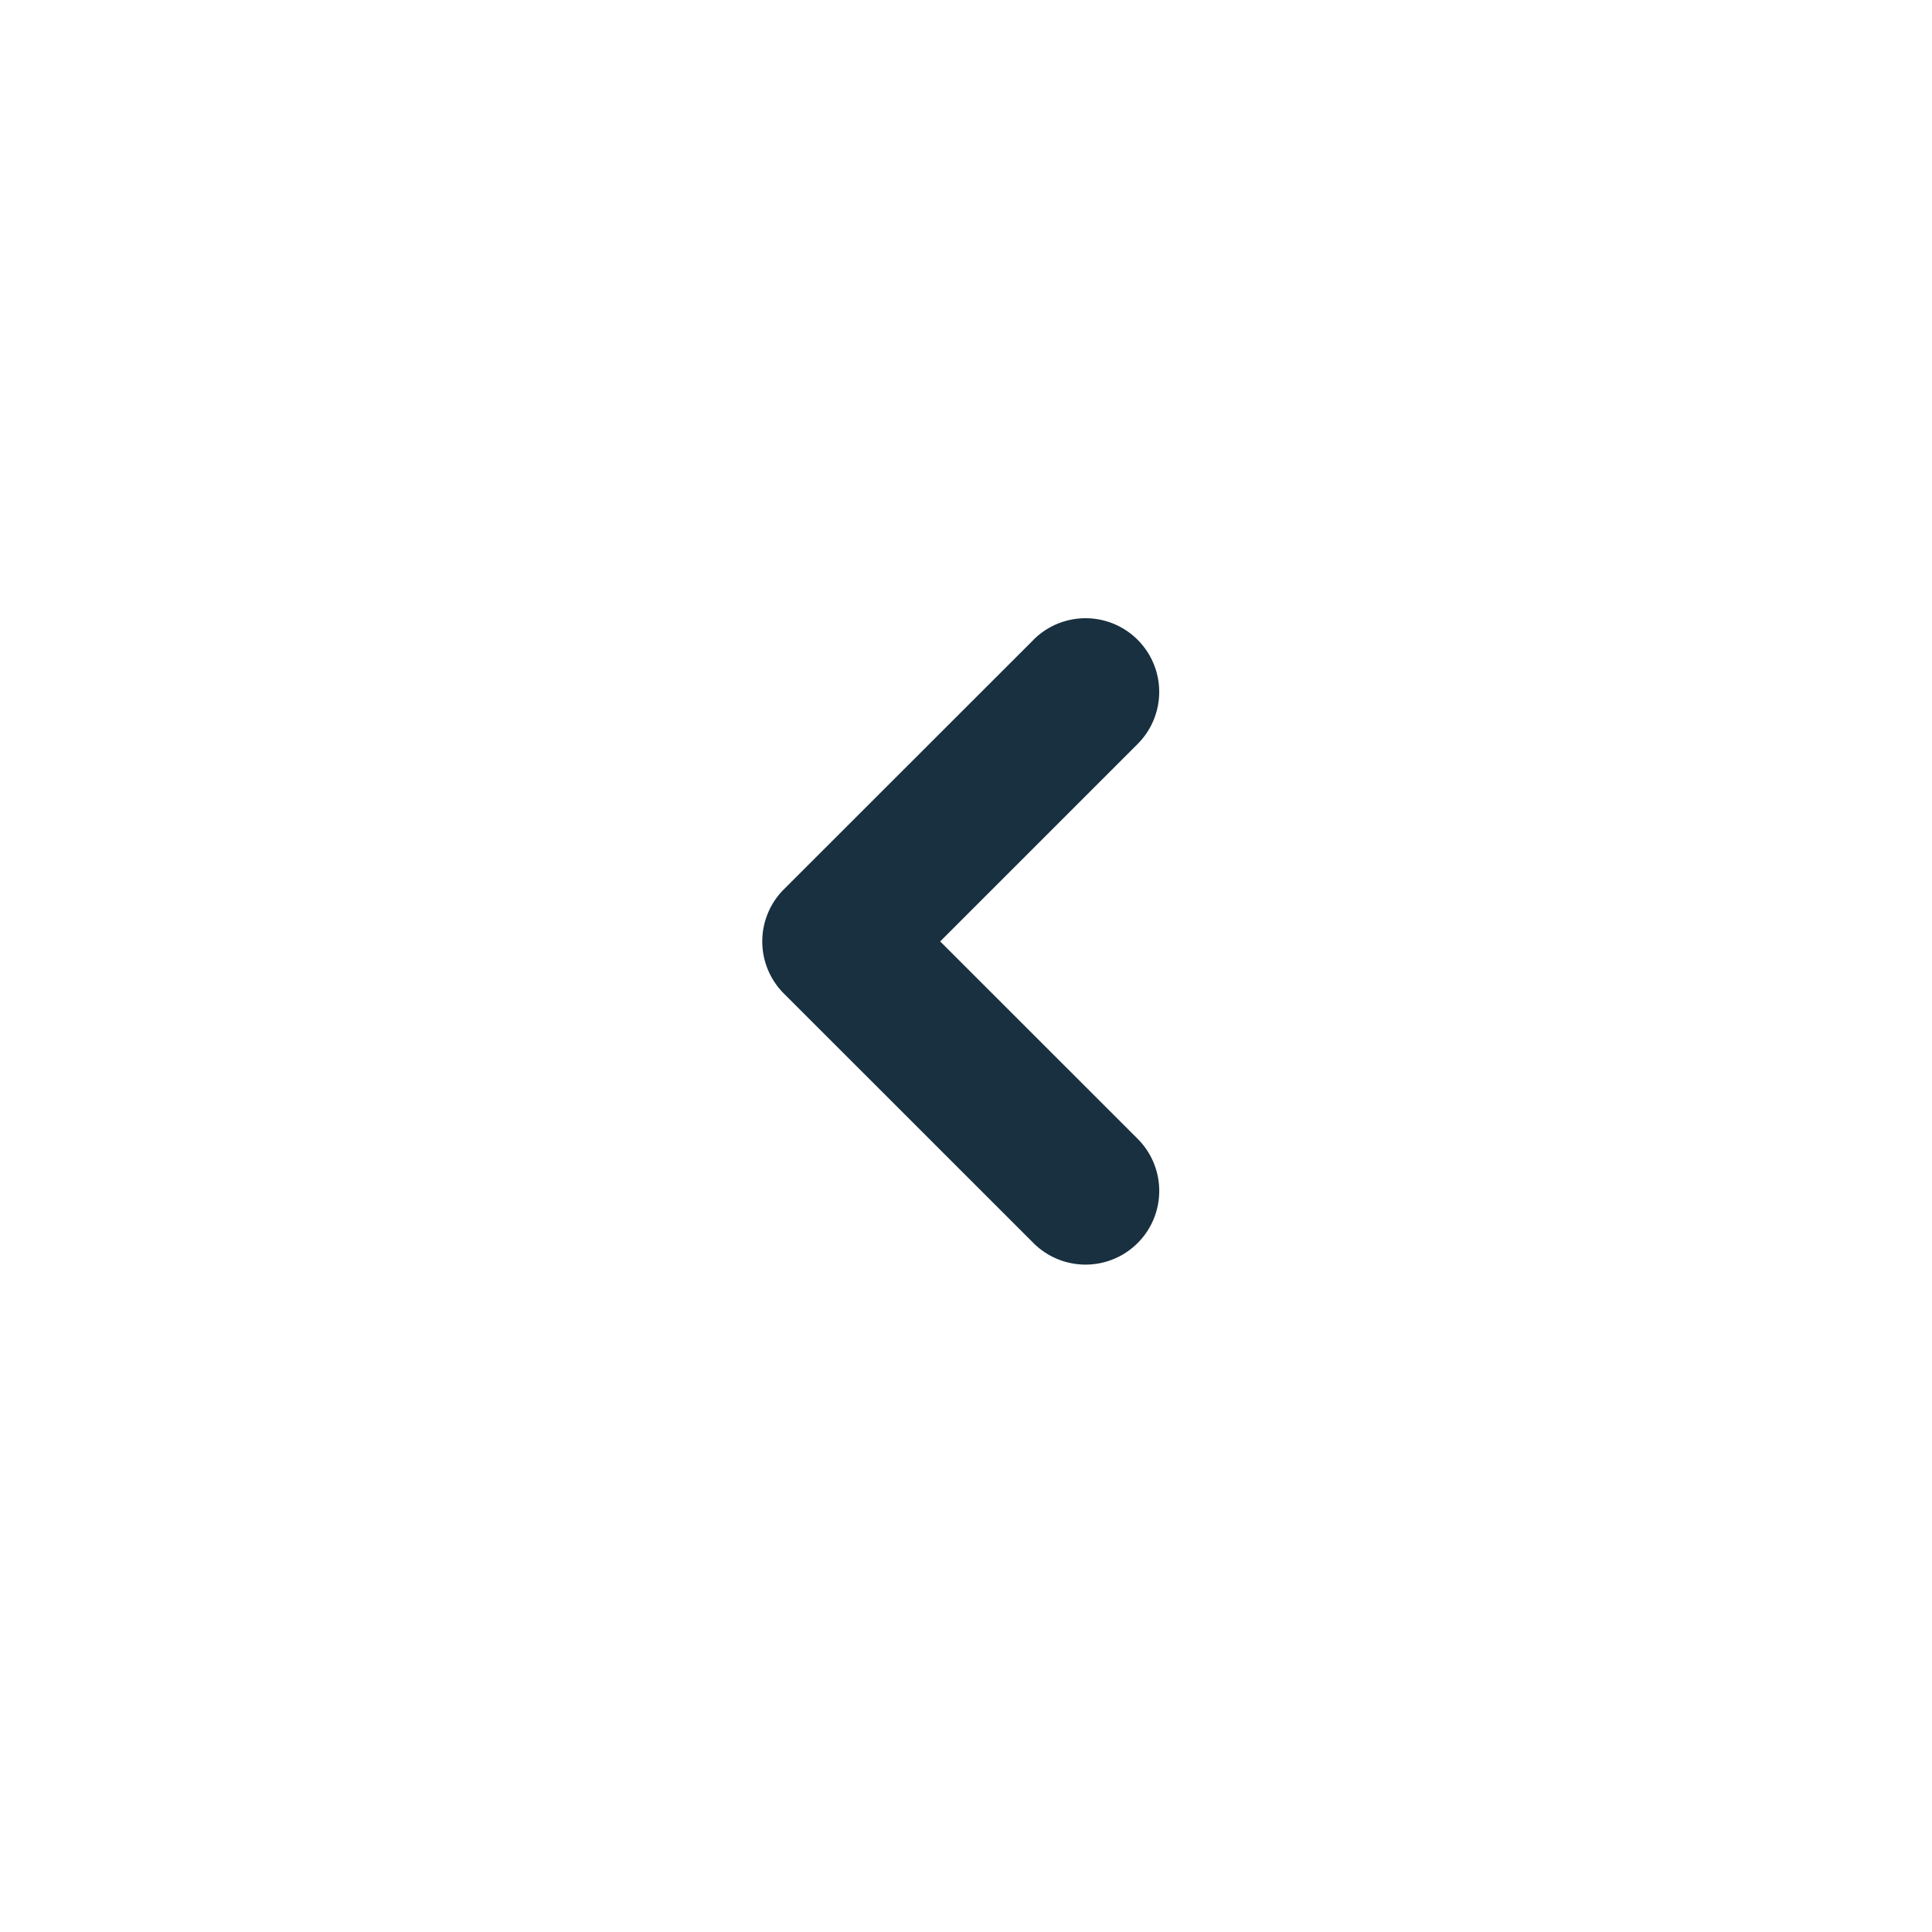 <svg width="25" height="25" viewBox="0 0 25 25" fill="none"><g id="carret_fat_backward"><path d="m13.373 8.28-3.23 3.228a.953.953 0 0 0 0 1.348l3.23 3.229a.953.953 0 1 0 1.348-1.349l-2.555-2.554 2.555-2.555a.953.953 0 1 0-1.348-1.348Z" fill="#18303F" id="iconDefault"/></g></svg>